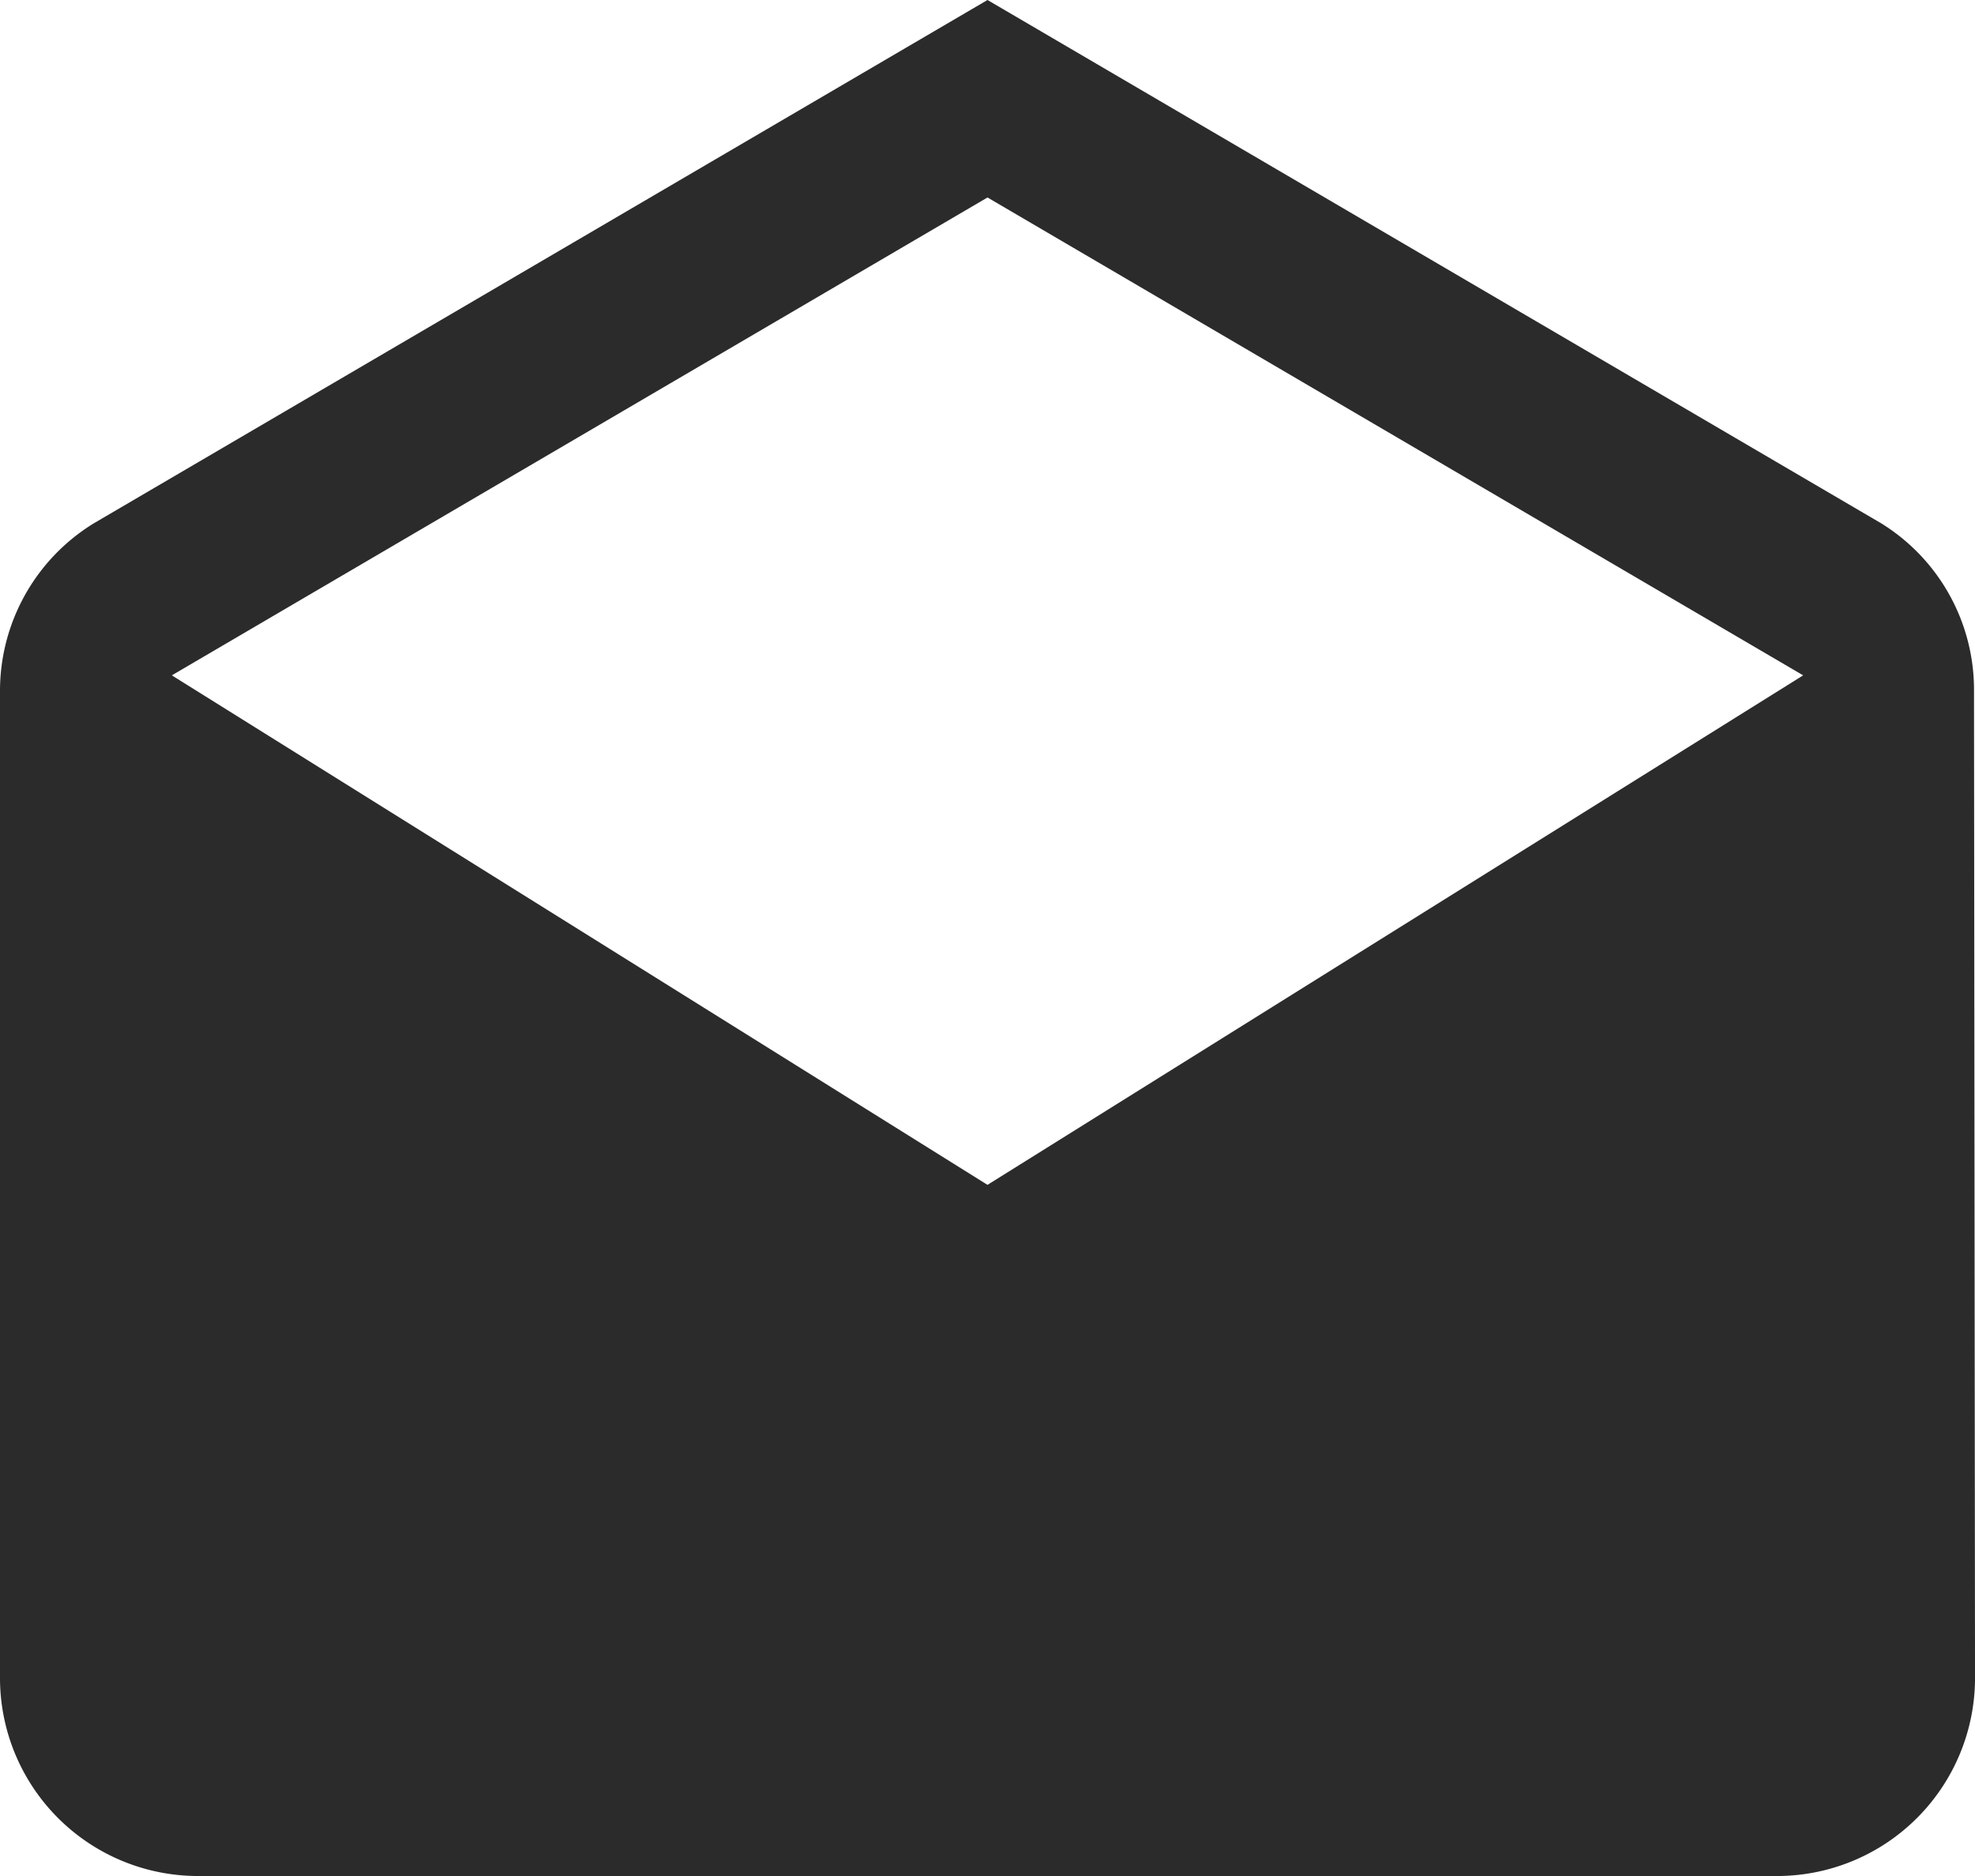 <svg xmlns="http://www.w3.org/2000/svg" width="81.916" height="77.82" viewBox="0 0 81.916 77.82">
  <path id="ic_drafts_24px" d="M83.875,29.671a8.119,8.119,0,0,0-3.85-6.963L42.958,1,5.891,22.708A8.155,8.155,0,0,0,2,29.671V70.629a8.216,8.216,0,0,0,8.192,8.192H75.725a8.216,8.216,0,0,0,8.192-8.192ZM42.958,50.15,9.127,29.015,42.958,9.192,76.789,29.015Z" transform="translate(-2 -1)" fill="#2b2b2b"/>
</svg>
